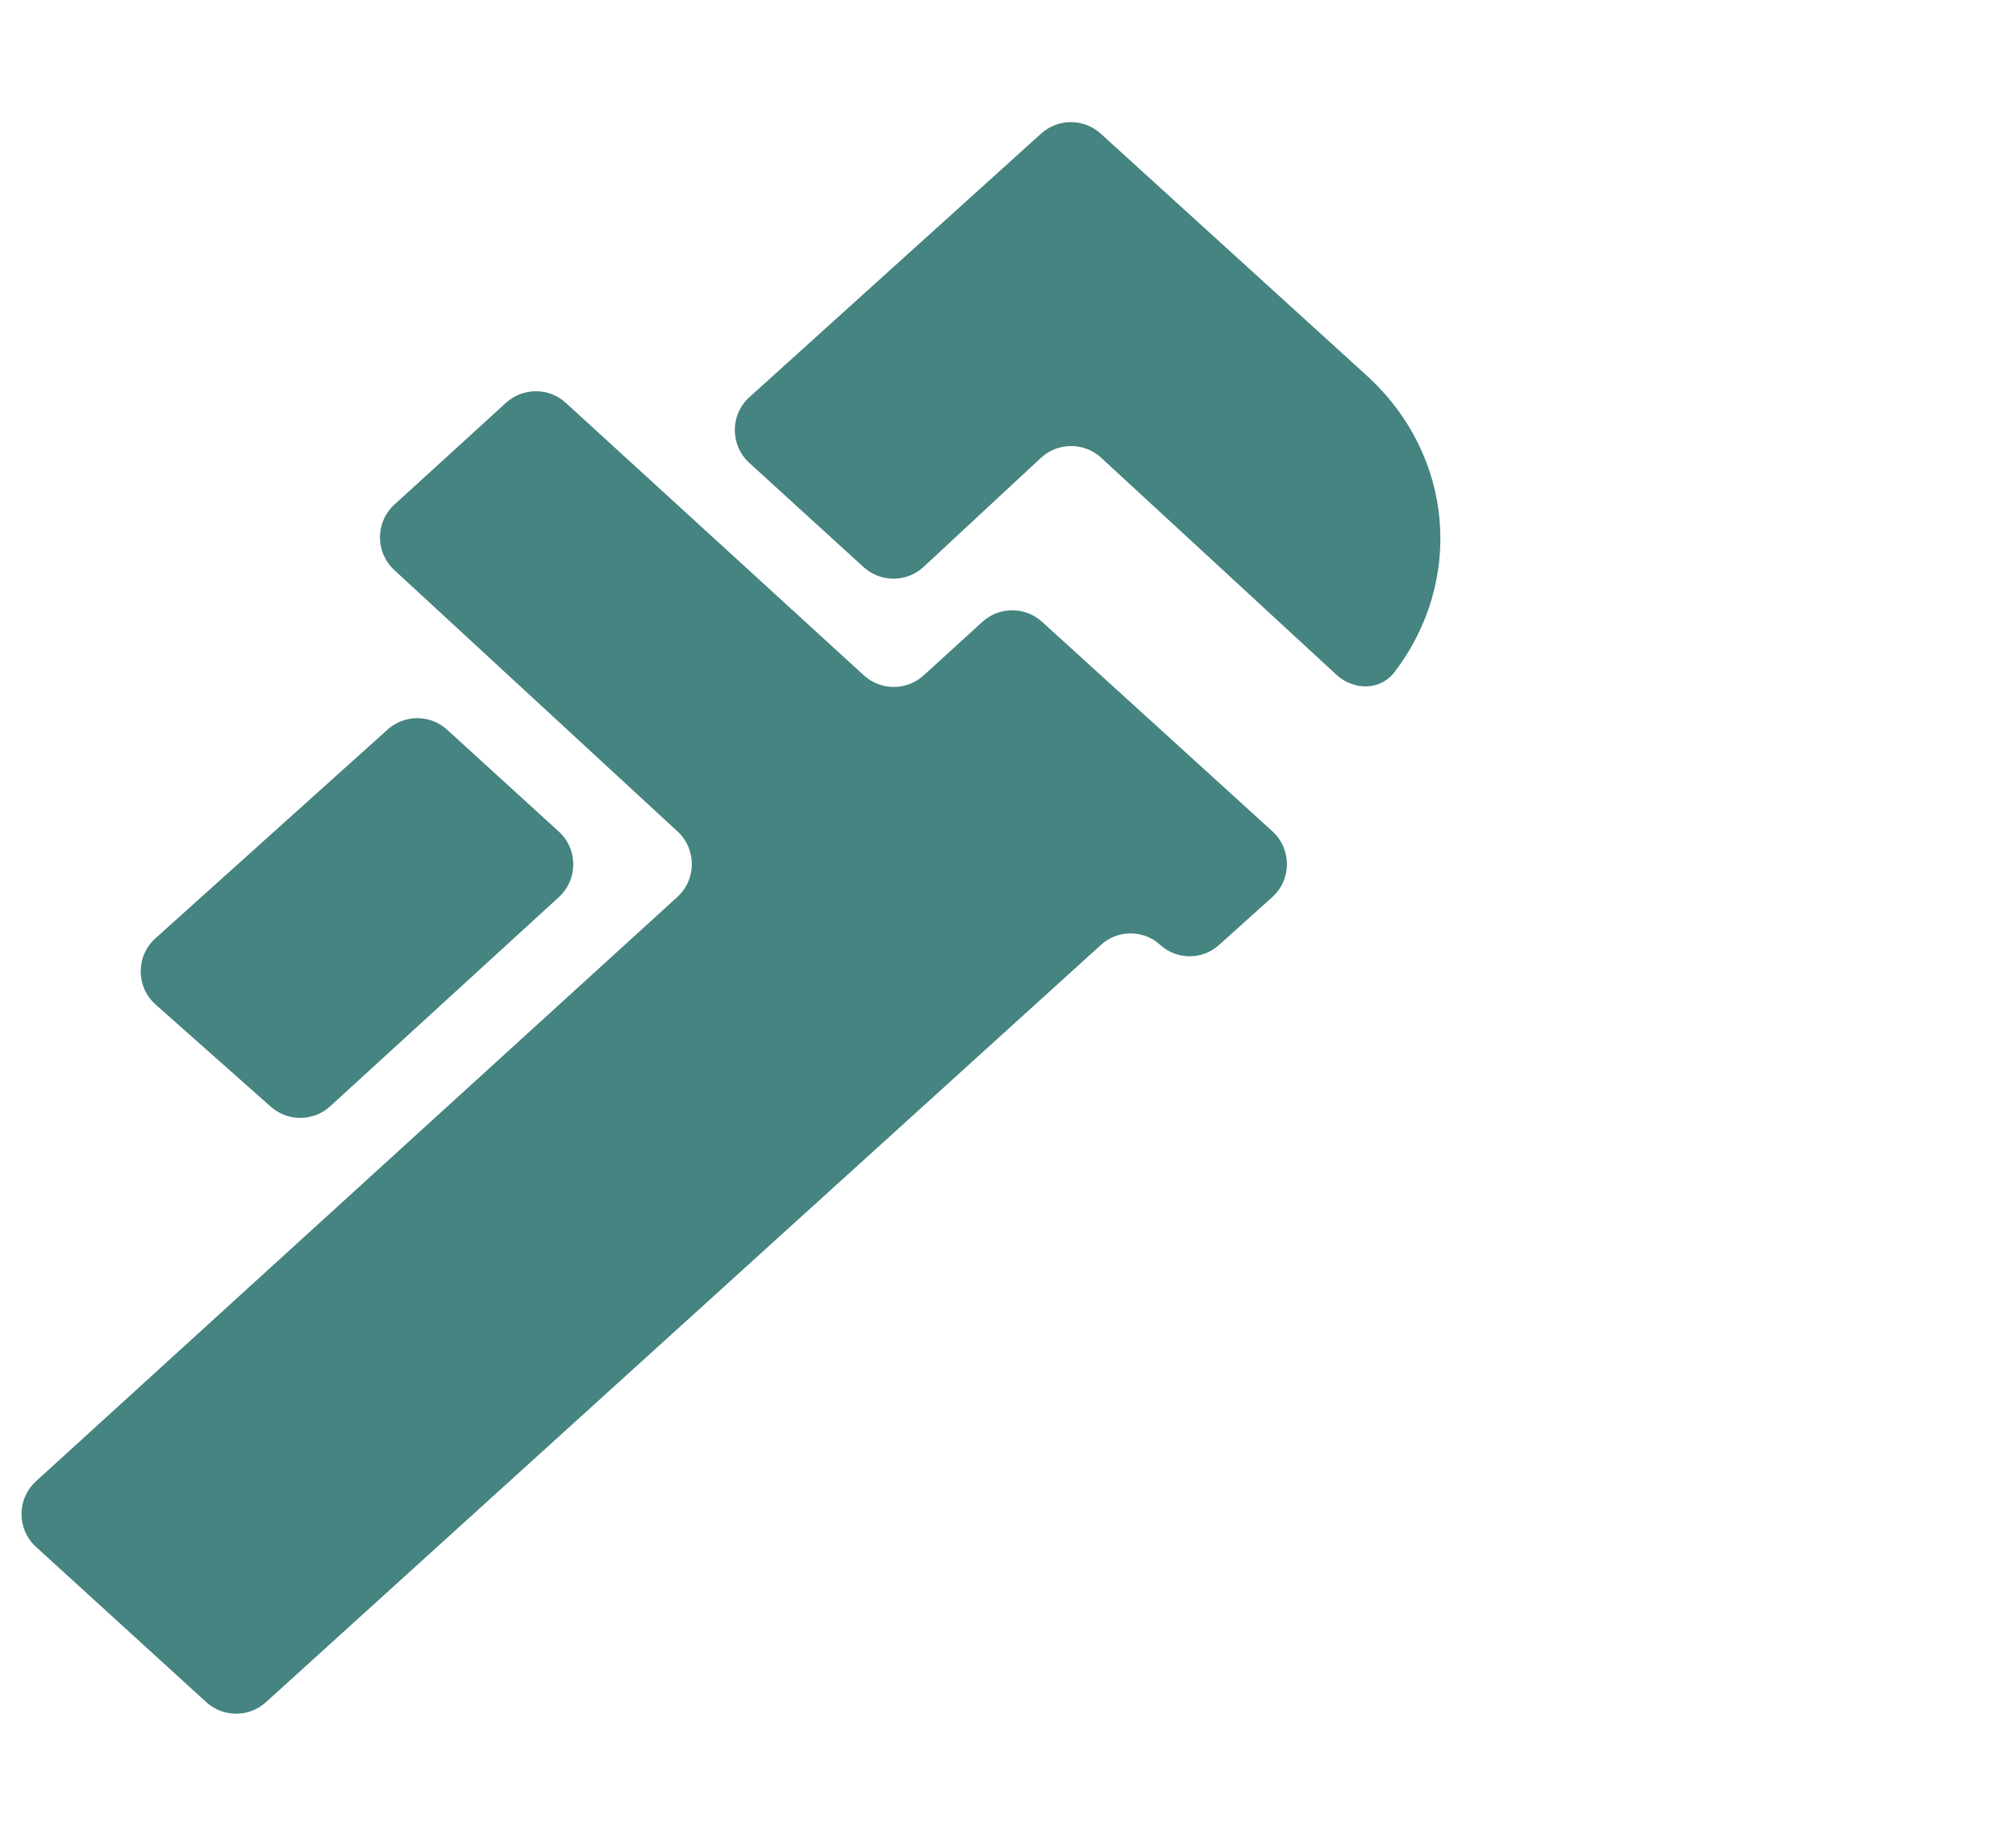 <?xml version="1.0" encoding="UTF-8" standalone="no"?><svg width="227" height="207" viewBox="0 0 227 207" fill="none" xmlns="http://www.w3.org/2000/svg">
<path d="M123.996 51.535C122.076 49.765 119.116 49.77 117.203 51.548L104.008 63.808C102.103 65.579 99.158 65.593 97.236 63.84L84.372 52.109C82.19 50.12 82.198 46.684 84.389 44.705L117.231 15.038C119.139 13.314 122.044 13.319 123.946 15.049L153.887 42.274C163.794 51.308 164.832 65.458 157 75.687C155.413 77.76 152.407 77.737 150.488 75.967L123.996 51.535ZM17.501 105.632C15.281 107.628 15.293 111.111 17.526 113.091L30.492 124.588C32.407 126.286 35.295 126.264 37.183 124.536L62.925 100.996C65.094 99.012 65.092 95.593 62.919 93.612L50.353 82.153C48.454 80.421 45.552 80.411 43.641 82.129L17.501 105.632ZM110.609 70.009C112.515 68.27 115.432 68.268 117.342 70.004L143.269 93.581C145.459 95.572 145.45 99.019 143.249 100.998L137.255 106.387C135.367 108.084 132.502 108.074 130.627 106.364V106.364C128.746 104.649 125.869 104.645 123.983 106.355L29.946 191.623C28.036 193.355 25.123 193.351 23.218 191.614L4.054 174.138C1.878 172.154 1.879 168.729 4.056 166.747L76.269 100.974C78.437 98.999 78.448 95.591 76.293 93.603L44.393 64.169C42.239 62.181 42.249 58.775 44.415 56.8L56.971 45.349C58.882 43.607 61.805 43.609 63.714 45.353L97.267 76.023C99.176 77.767 102.099 77.769 104.01 76.027L110.609 70.009Z" fill="#317773" fill-opacity="0.9"/>
</svg>
